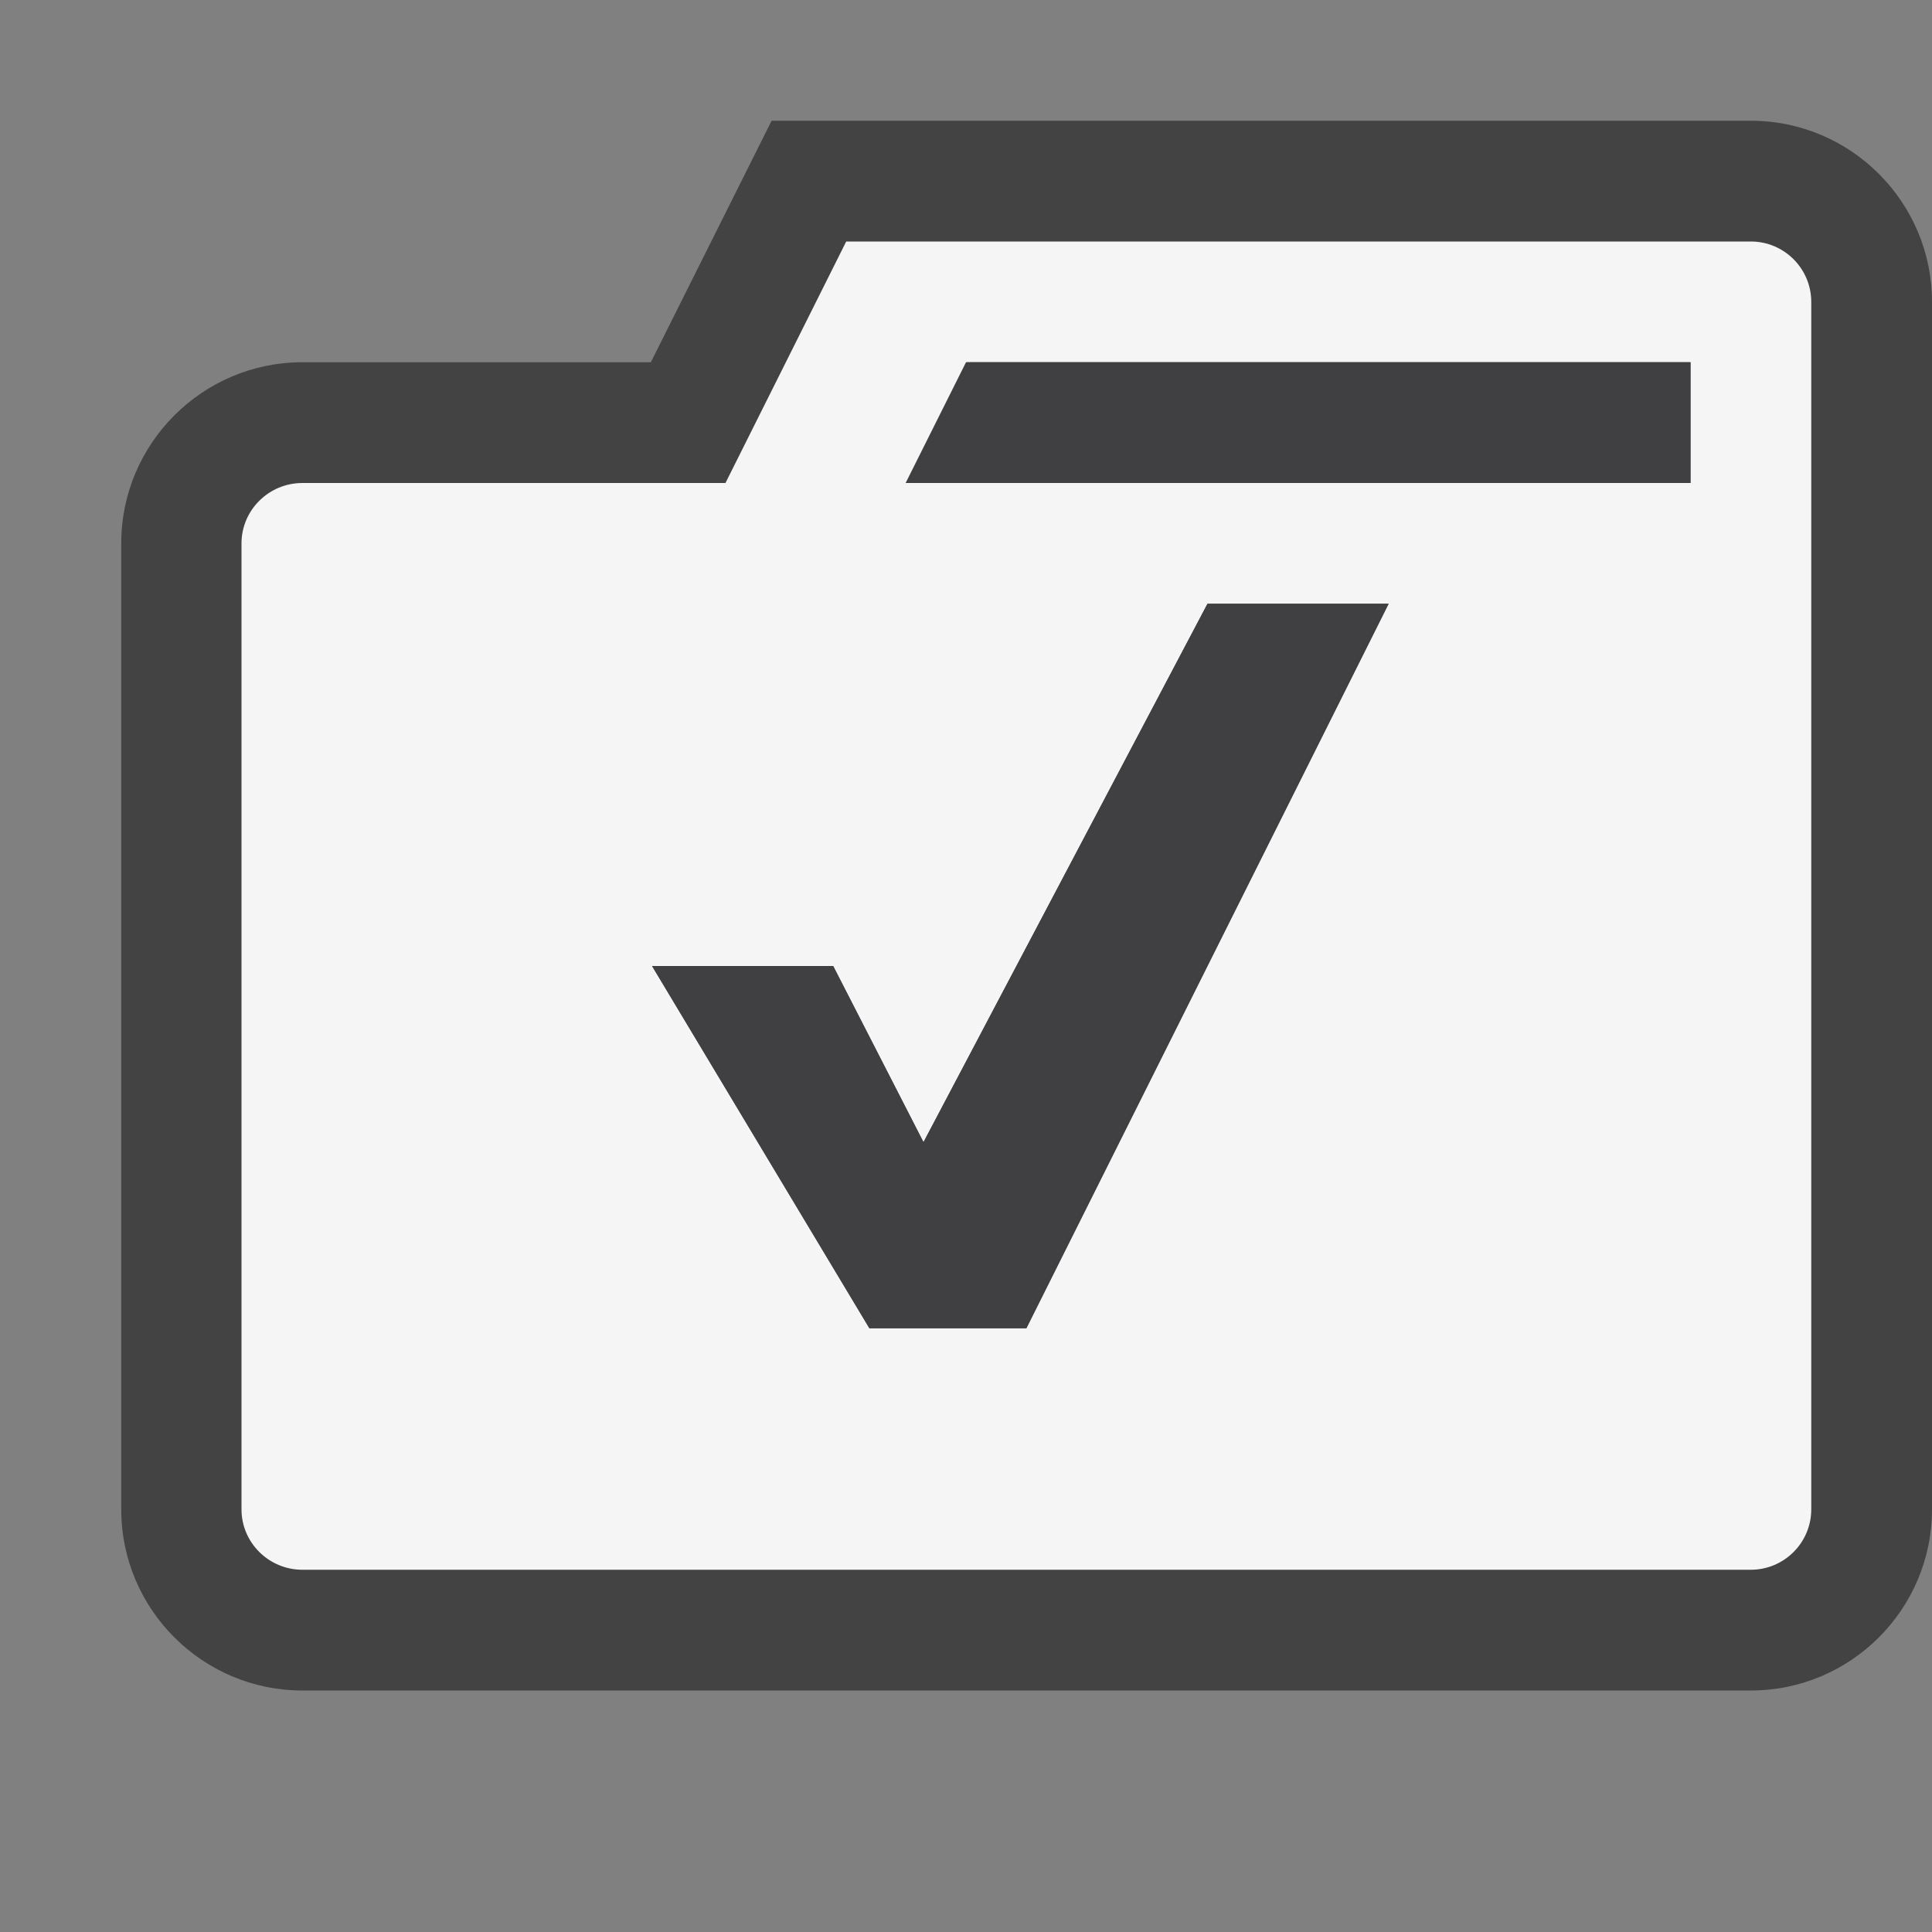 <svg xmlns="http://www.w3.org/2000/svg" width="16" height="16"><rect width="100%" height="100%" fill="#808080" stroke="none"/><style type="text/css">.icon-canvas-transparent{opacity:0;fill:#434343;} .icon-vs-out{fill:#434343;} .icon-vs-bg{fill:#f5f5f5;} .icon-vs-fg{fill:#403F41;}</style><path class="icon-canvas-transparent" d="M16 16h-16v-16h16v16z" id="canvas"/><path class="icon-vs-out" d="M16 2.5v10c0 .827-.673 1.5-1.5 1.5h-11.996c-.827 0-1.5-.673-1.5-1.5v-8c0-.827.673-1.5 1.5-1.5h2.886l1-2h8.11c.827 0 1.5.673 1.5 1.5z" id="outline"/><path class="icon-vs-bg" d="M14.5 2h-7.492l-1 2h-3.504c-.277 0-.504.224-.504.5v8c0 .276.227.5.504.5h11.996c.275 0 .5-.224.5-.5v-10c0-.276-.225-.5-.5-.5zm-6 9h-1.3l-1.8-3h1.5l.748 1.459 2.352-4.459h1.5l-3 6zm5.5-7h-6.492l.5-1h5.992v1z" id="iconBg"/><path class="icon-vs-fg" d="M14 3v1h-6.5l.5-1h6zm-6.352 6.459l-.748-1.459h-1.5l1.8 3h1.3l3-6h-1.5l-2.352 4.459z" id="iconFg"/></svg>